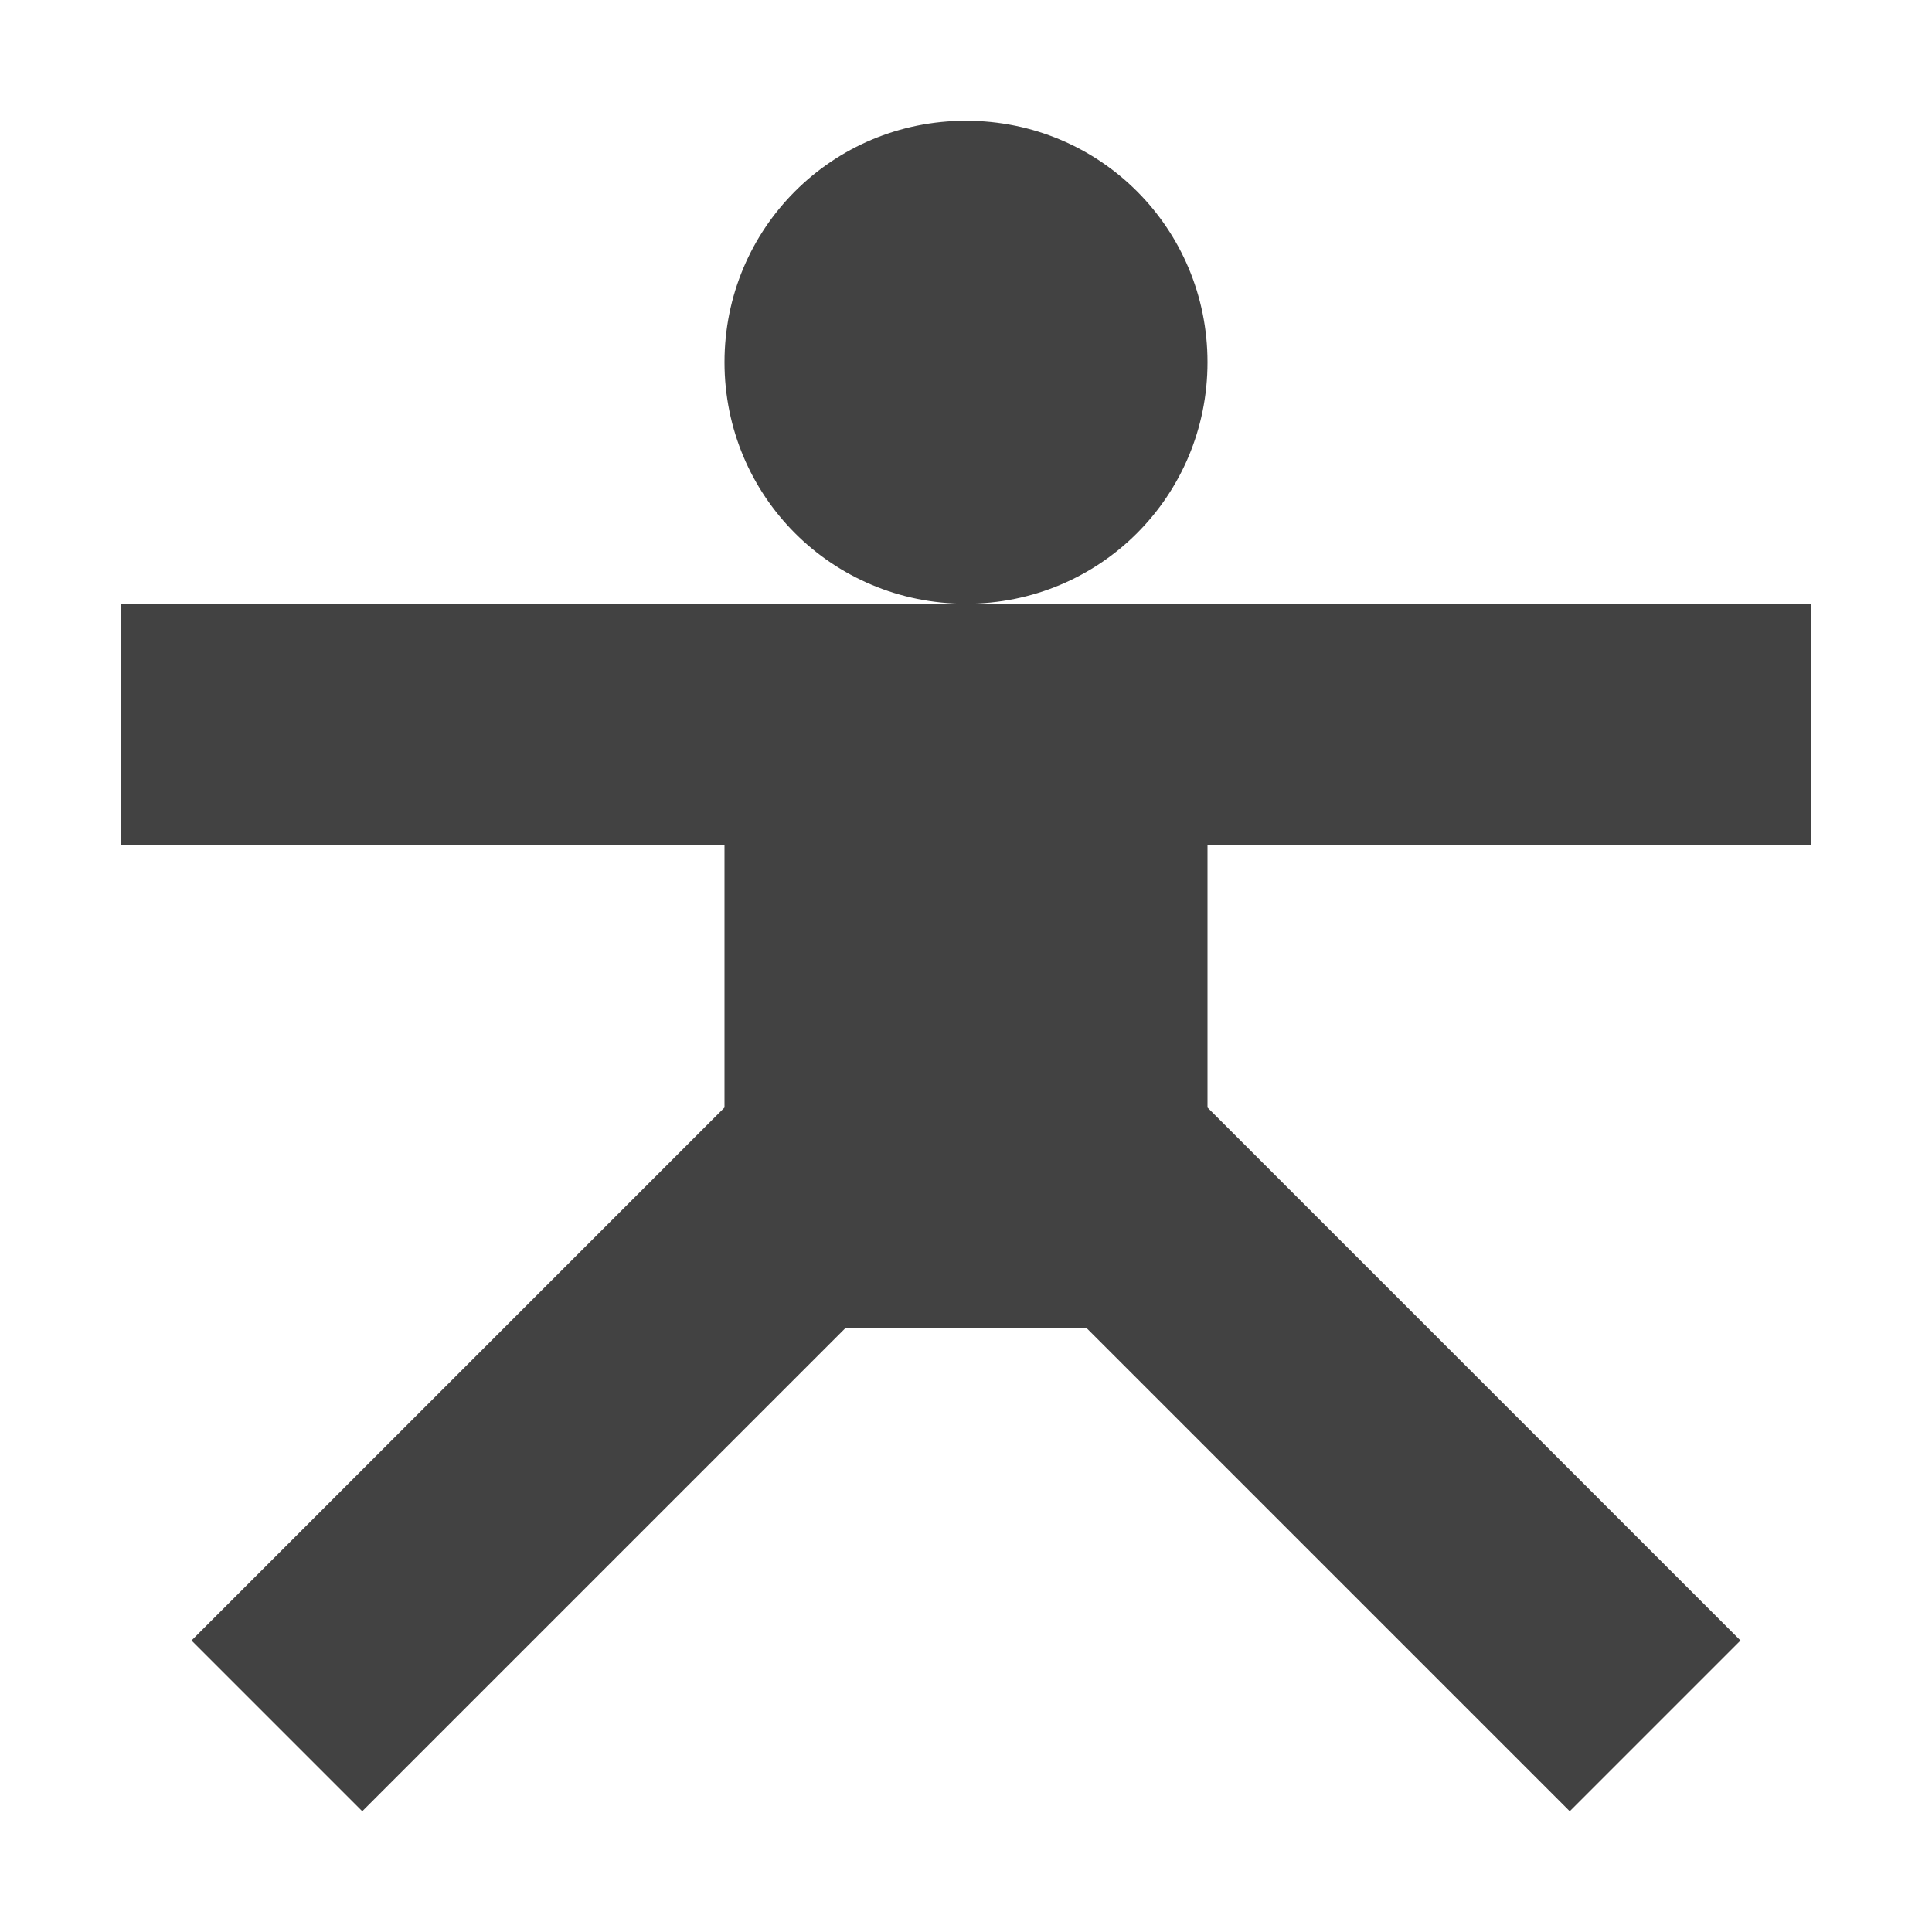 
<svg xmlns="http://www.w3.org/2000/svg" xmlns:xlink="http://www.w3.org/1999/xlink" width="16px" height="16px" viewBox="0 0 16 16" version="1.1">
<g id="surface1">
<defs>
  <style id="current-color-scheme" type="text/css">
   .ColorScheme-Text { color:#424242; } .ColorScheme-Highlight { color:#eeeeee; }
  </style>
 </defs>
<path style="fill:currentColor" class="ColorScheme-Text" d="M 8 1 C 6.891 1 6 1.891 6 3 C 6 4.109 6.891 5 8 5 C 9.109 5 10 4.109 10 3 C 10 1.891 9.109 1 8 1 Z M 8 5 L 1 5 L 1 7 L 6 7 L 6 9.172 L 1.586 13.586 L 3 15 L 7 11 L 9 11 L 13 15 L 14.414 13.586 L 10 9.172 L 10 7 L 15 7 L 15 5 Z M 8 5 "/>
</g>
</svg>
